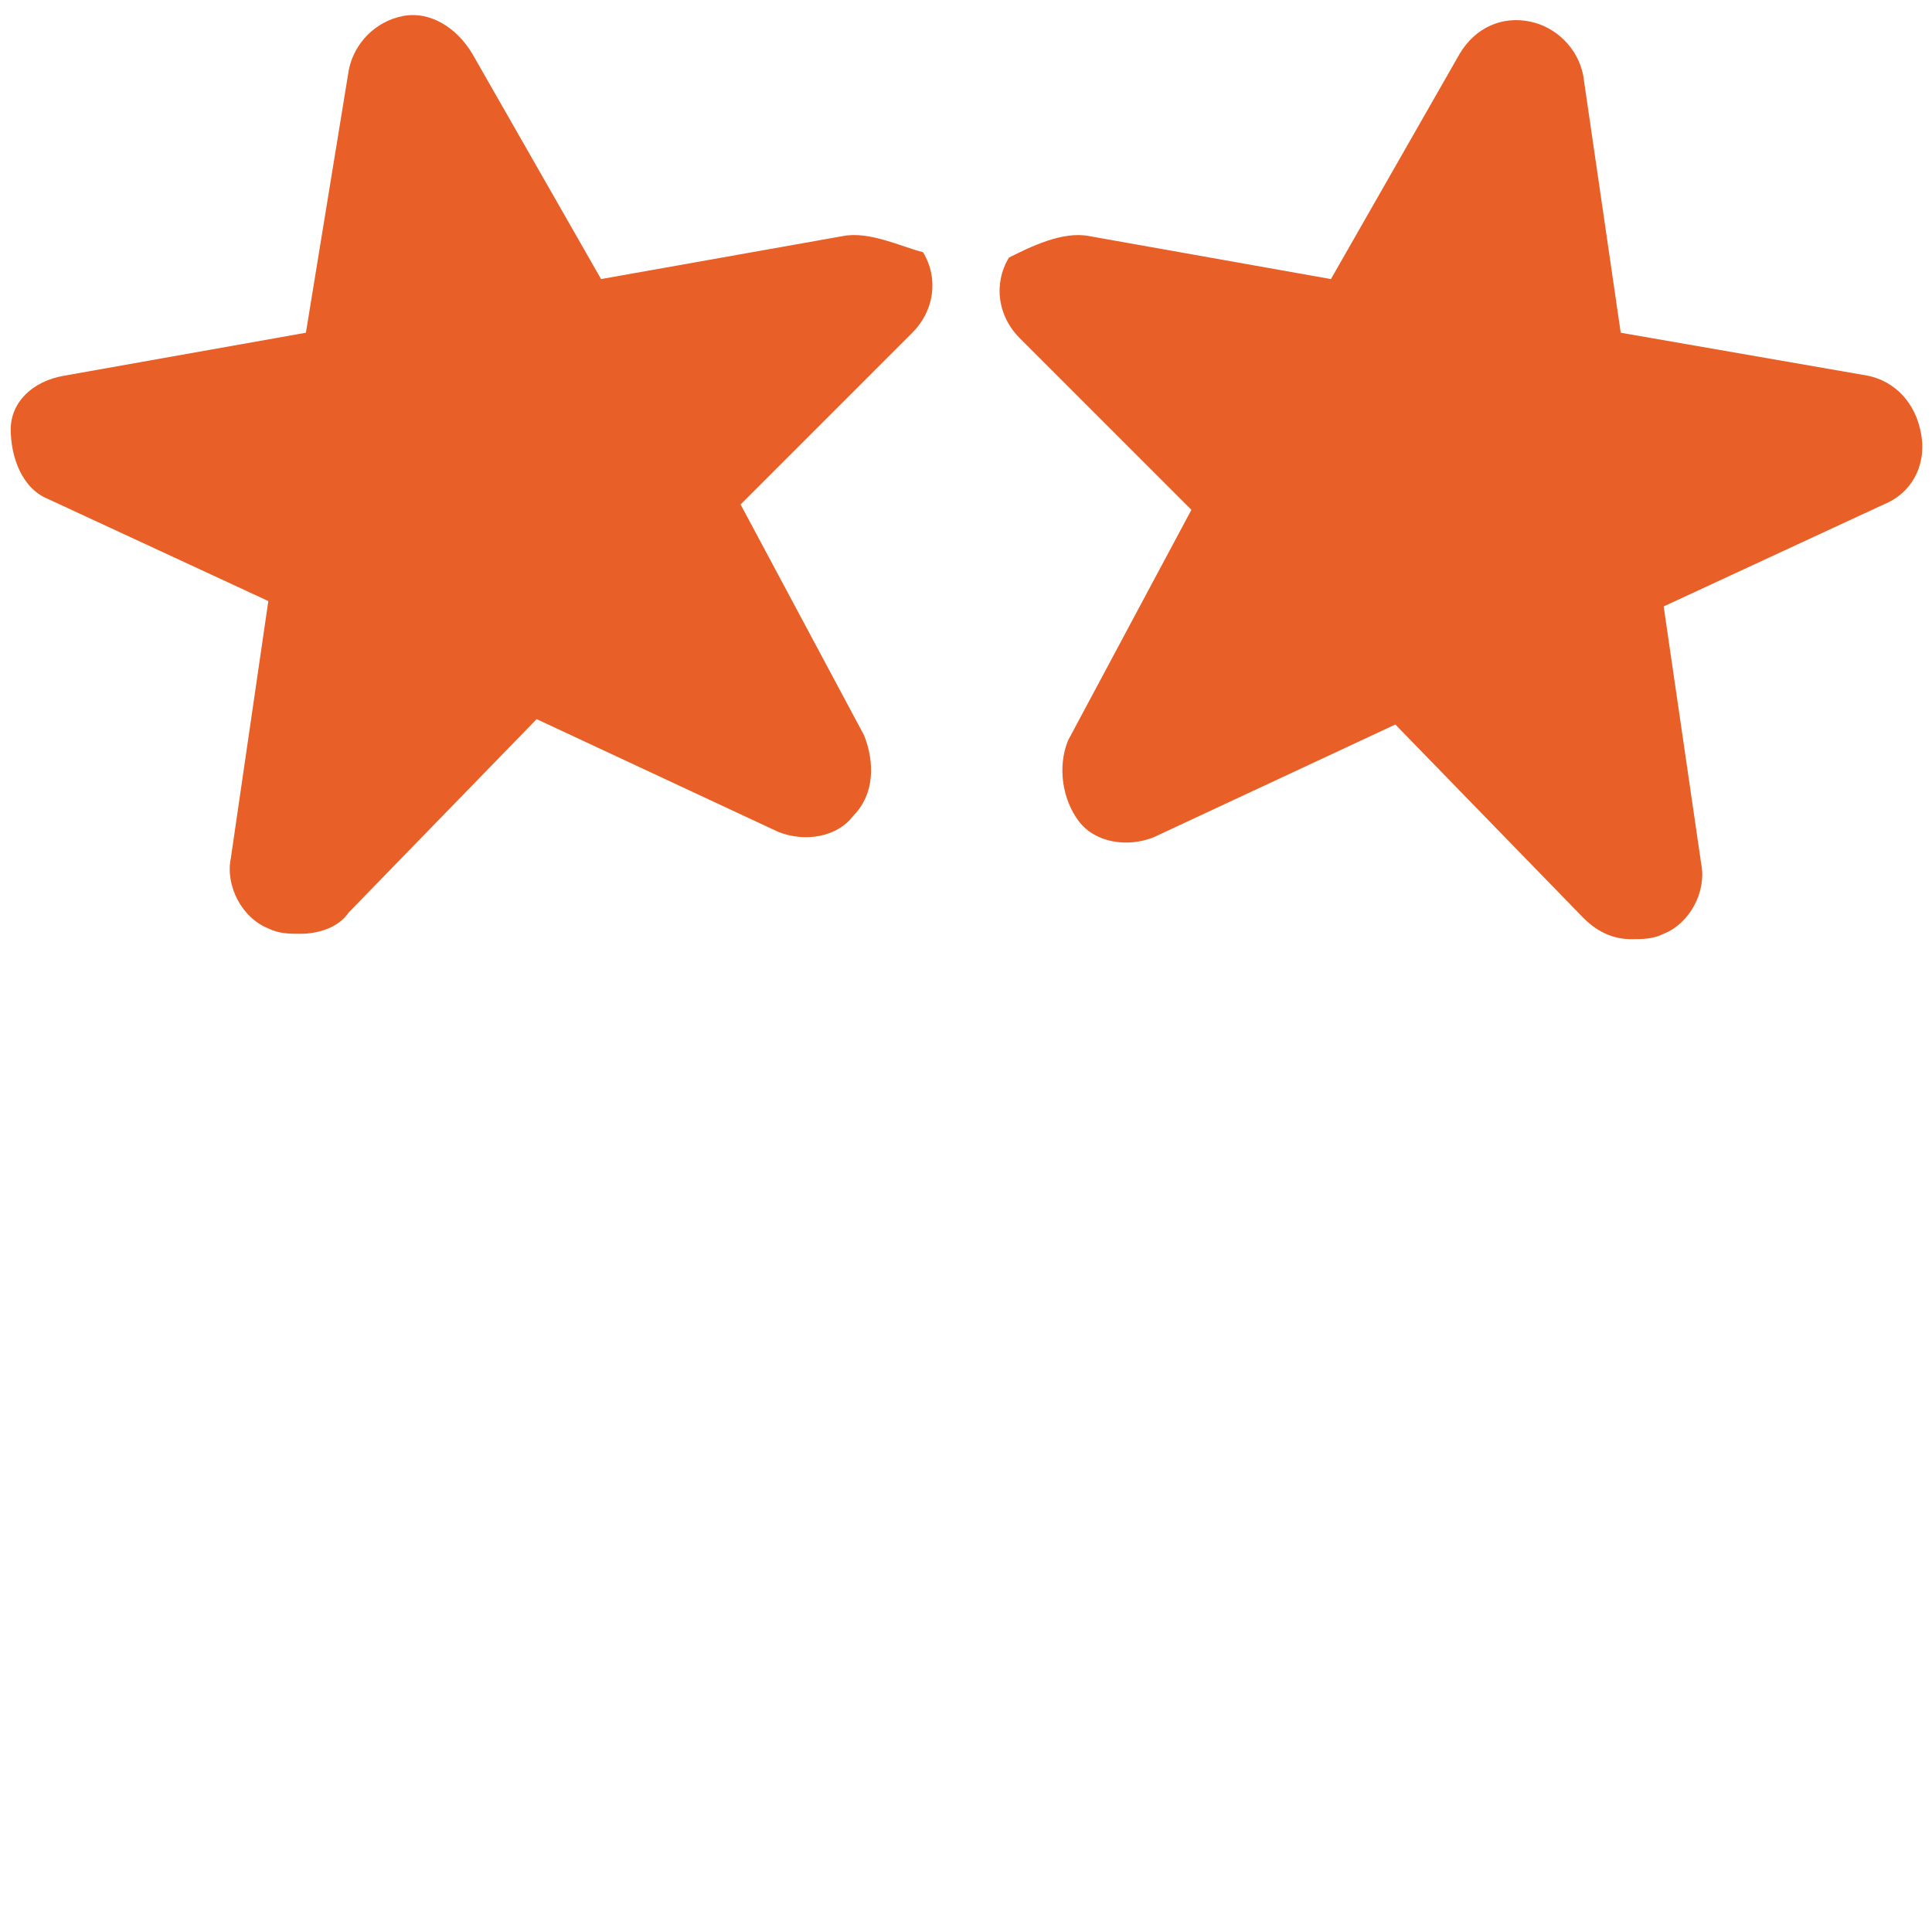 <?xml version="1.0" encoding="utf-8"?>
<!-- Generator: Adobe Illustrator 23.0.1, SVG Export Plug-In . SVG Version: 6.00 Build 0)  -->
<svg version="1.1" id="レイヤー_1" xmlns="http://www.w3.org/2000/svg" xmlns:xlink="http://www.w3.org/1999/xlink" x="0px"
	 y="0px" viewBox="0 0 36 36" width="36px" height="36px" style="enable-background:new 0 0 36 36;" xml:space="preserve">
<path fill="#E95F28" d="M15.7,4.4l-4.5,0.8L8.8,1C8.5,0.5,8,0.2,7.5,0.3c-0.5,0.1-0.9,0.5-1,1L5.7,6.2L1.2,7C0.6,7.1,0.2,7.5,0.2,8
	s0.2,1.1,0.7,1.3l4.1,1.9l-0.7,4.8c-0.1,0.5,0.2,1.1,0.7,1.3c0.2,0.1,0.4,0.1,0.6,0.1c0.3,0,0.7-0.1,0.9-0.4l3.5-3.6l4.5,2.1
	c0.5,0.2,1.1,0.1,1.4-0.3c0.4-0.4,0.4-1,0.2-1.5l-2.3-4.3l3.2-3.2c0.4-0.4,0.5-1,0.2-1.5C16.8,4.6,16.2,4.3,15.7,4.4z M20.3,4.4
	l4.5,0.8L27.2,1c0.3-0.5,0.8-0.7,1.3-0.6c0.5,0.1,0.9,0.5,1,1l0.7,4.8L34.8,7c0.5,0.1,0.9,0.5,1,1.1s-0.2,1.1-0.7,1.3l-4.1,1.9
	l0.7,4.8c0.1,0.5-0.2,1.1-0.7,1.3c-0.2,0.1-0.4,0.1-0.6,0.1c-0.3,0-0.6-0.1-0.9-0.4l-3.5-3.6l-4.5,2.1c-0.5,0.2-1.1,0.1-1.4-0.3
	s-0.4-1-0.2-1.5l2.3-4.3l-3.2-3.2c-0.4-0.4-0.5-1-0.2-1.5C19.2,4.6,19.8,4.3,20.3,4.4z"/>
</svg>
